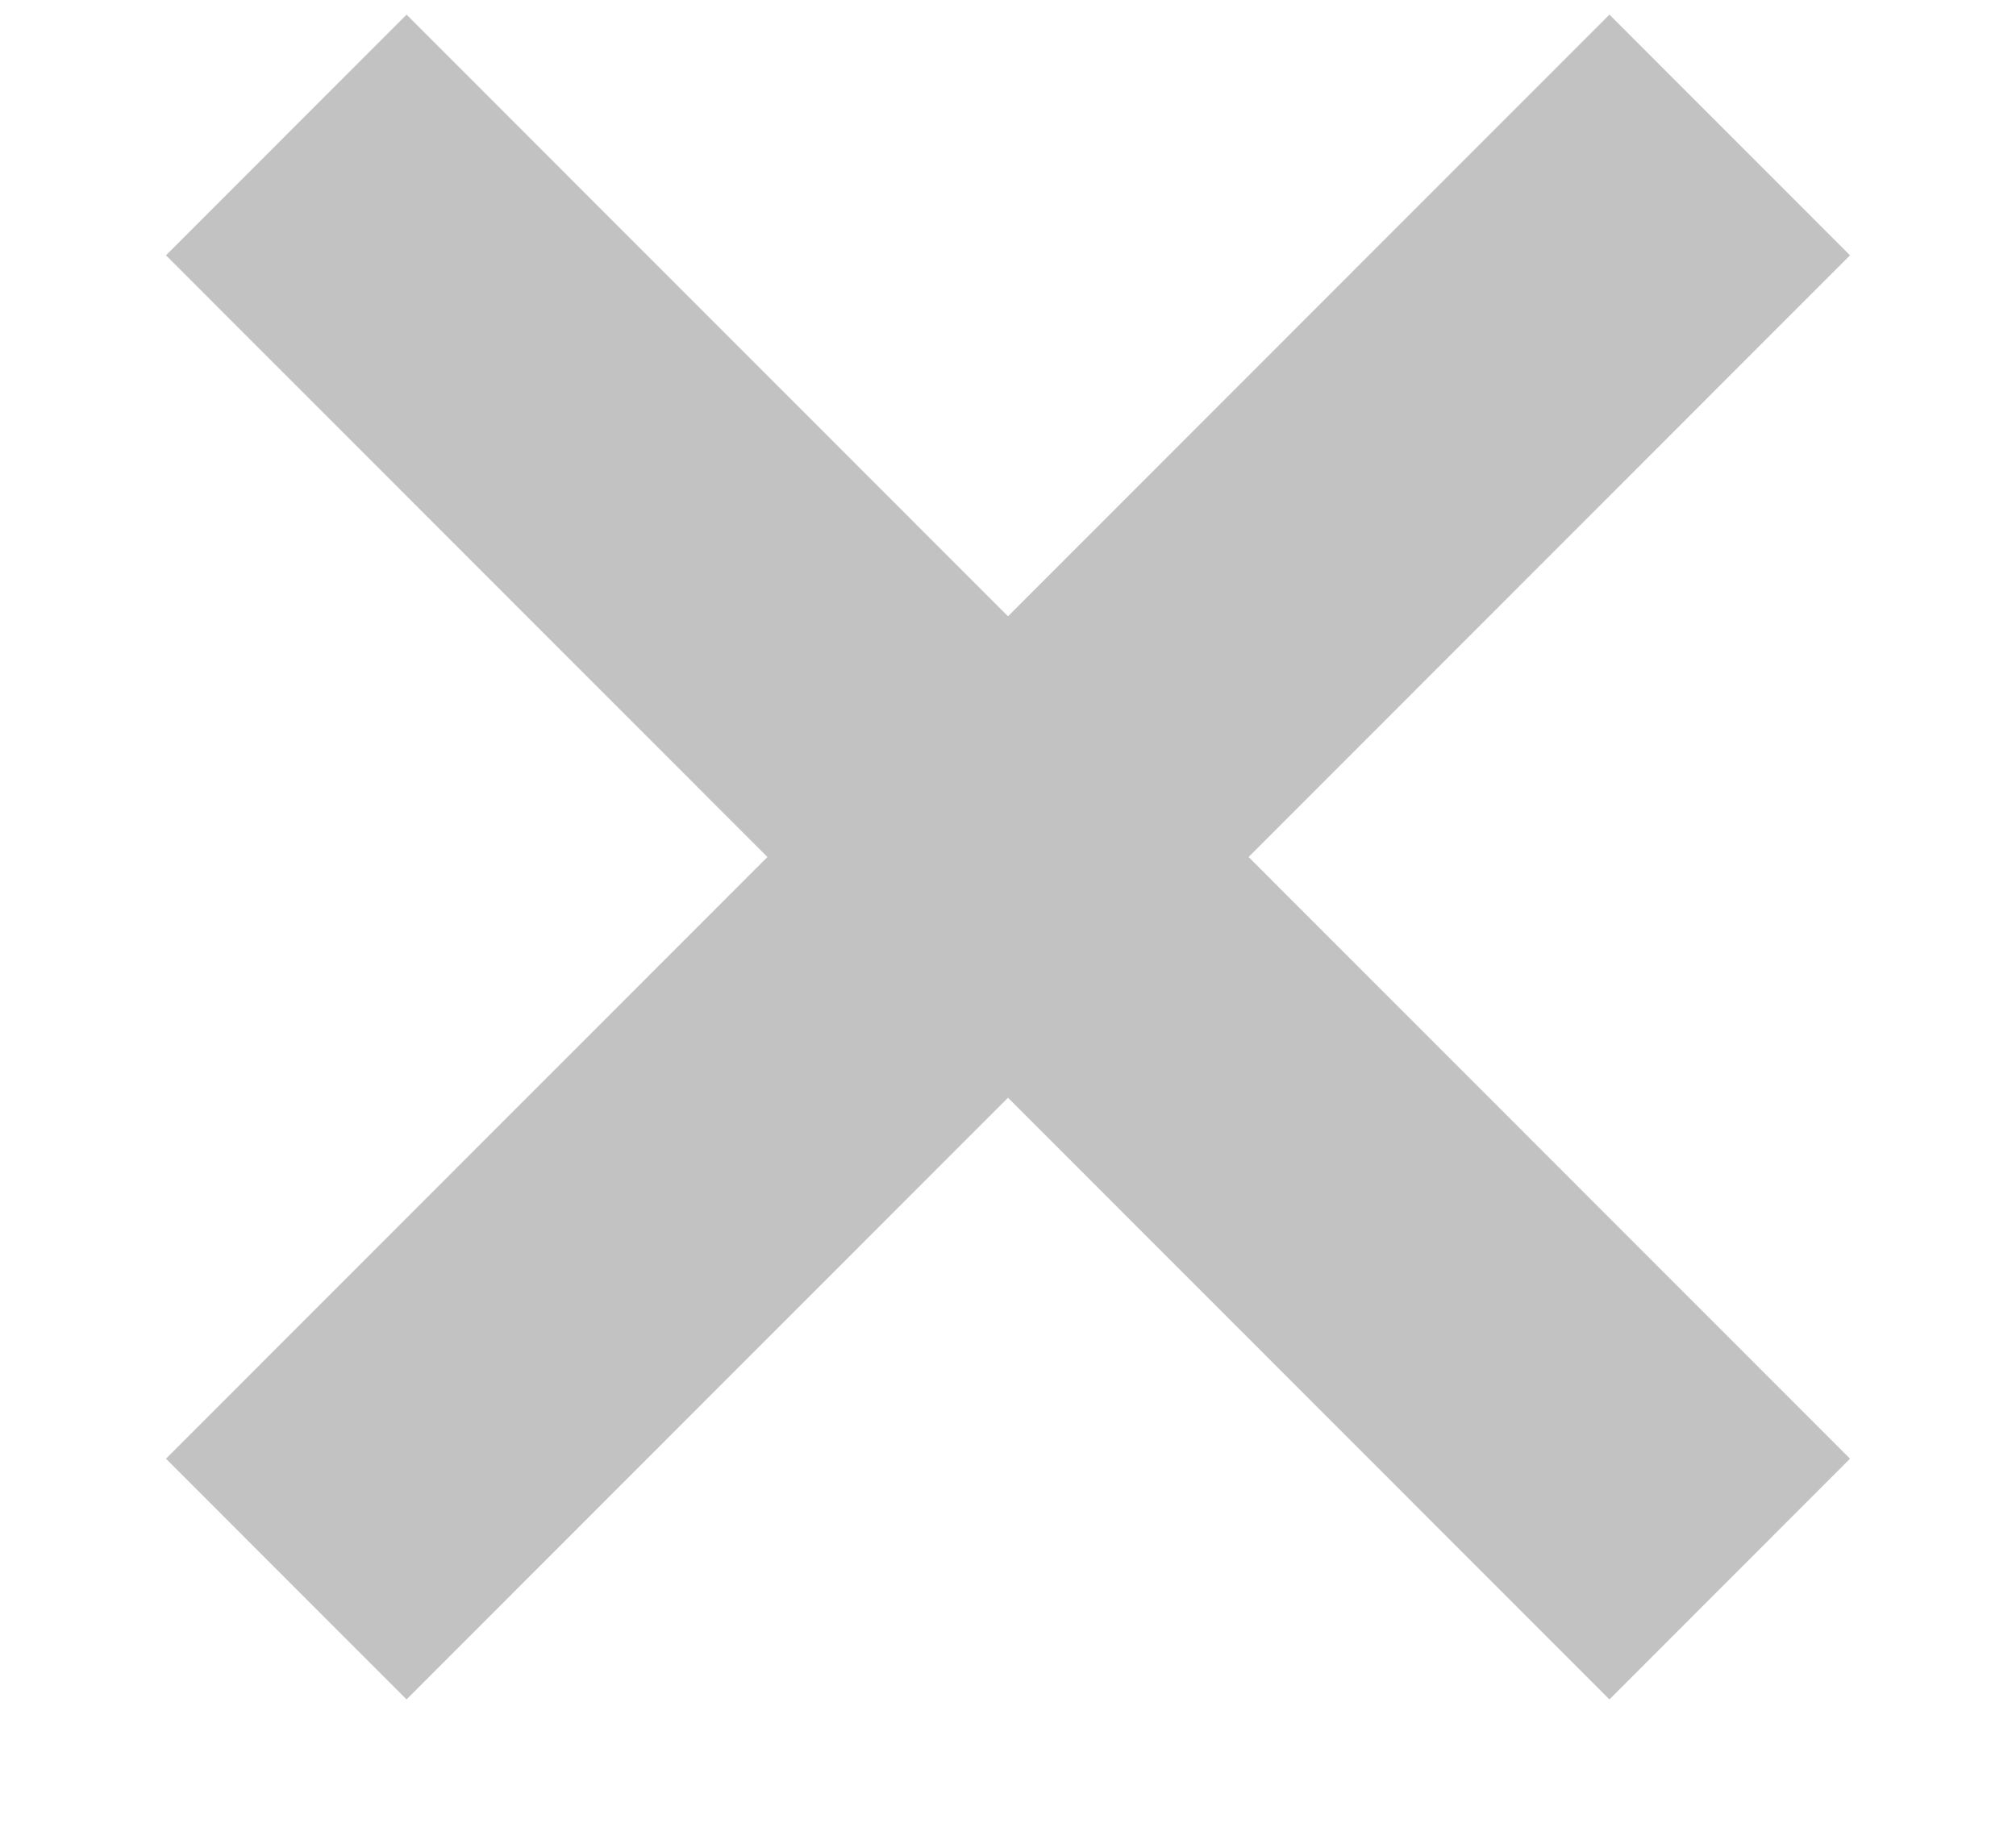 <?xml version="1.0" encoding="utf-8"?><!DOCTYPE svg PUBLIC "-//W3C//DTD SVG 1.1//EN" "http://www.w3.org/Graphics/SVG/1.1/DTD/svg11.dtd"><svg version="1.1" baseProfile="full" xmlns="http://www.w3.org/2000/svg" xmlns:xlink="http://www.w3.org/1999/xlink" xmlns:ev="http://www.w3.org/2001/xml-events"   height="11px"   width="12px" ><path opacity="0.502" fill="rgb( 133, 134, 136 )" d="M11.012,8.684 C11.012,8.684 9.58,10.117 9.58,10.117 C9.58,10.117 6,6.535 6,6.535 C6,6.535 2.42,10.117 2.42,10.117 C2.42,10.117 0.988,8.684 0.988,8.684 C0.988,8.684 4.568,5.102 4.568,5.102 C4.568,5.102 0.988,1.52 0.988,1.52 C0.988,1.52 2.42,0.087 2.42,0.087 C2.42,0.087 6,3.669 6,3.669 C6,3.669 9.58,0.087 9.58,0.087 C9.58,0.087 11.012,1.52 11.012,1.52 C11.012,1.52 7.432,5.102 7.432,5.102 C7.432,5.102 11.012,8.684 11.012,8.684 Z "/></svg>
